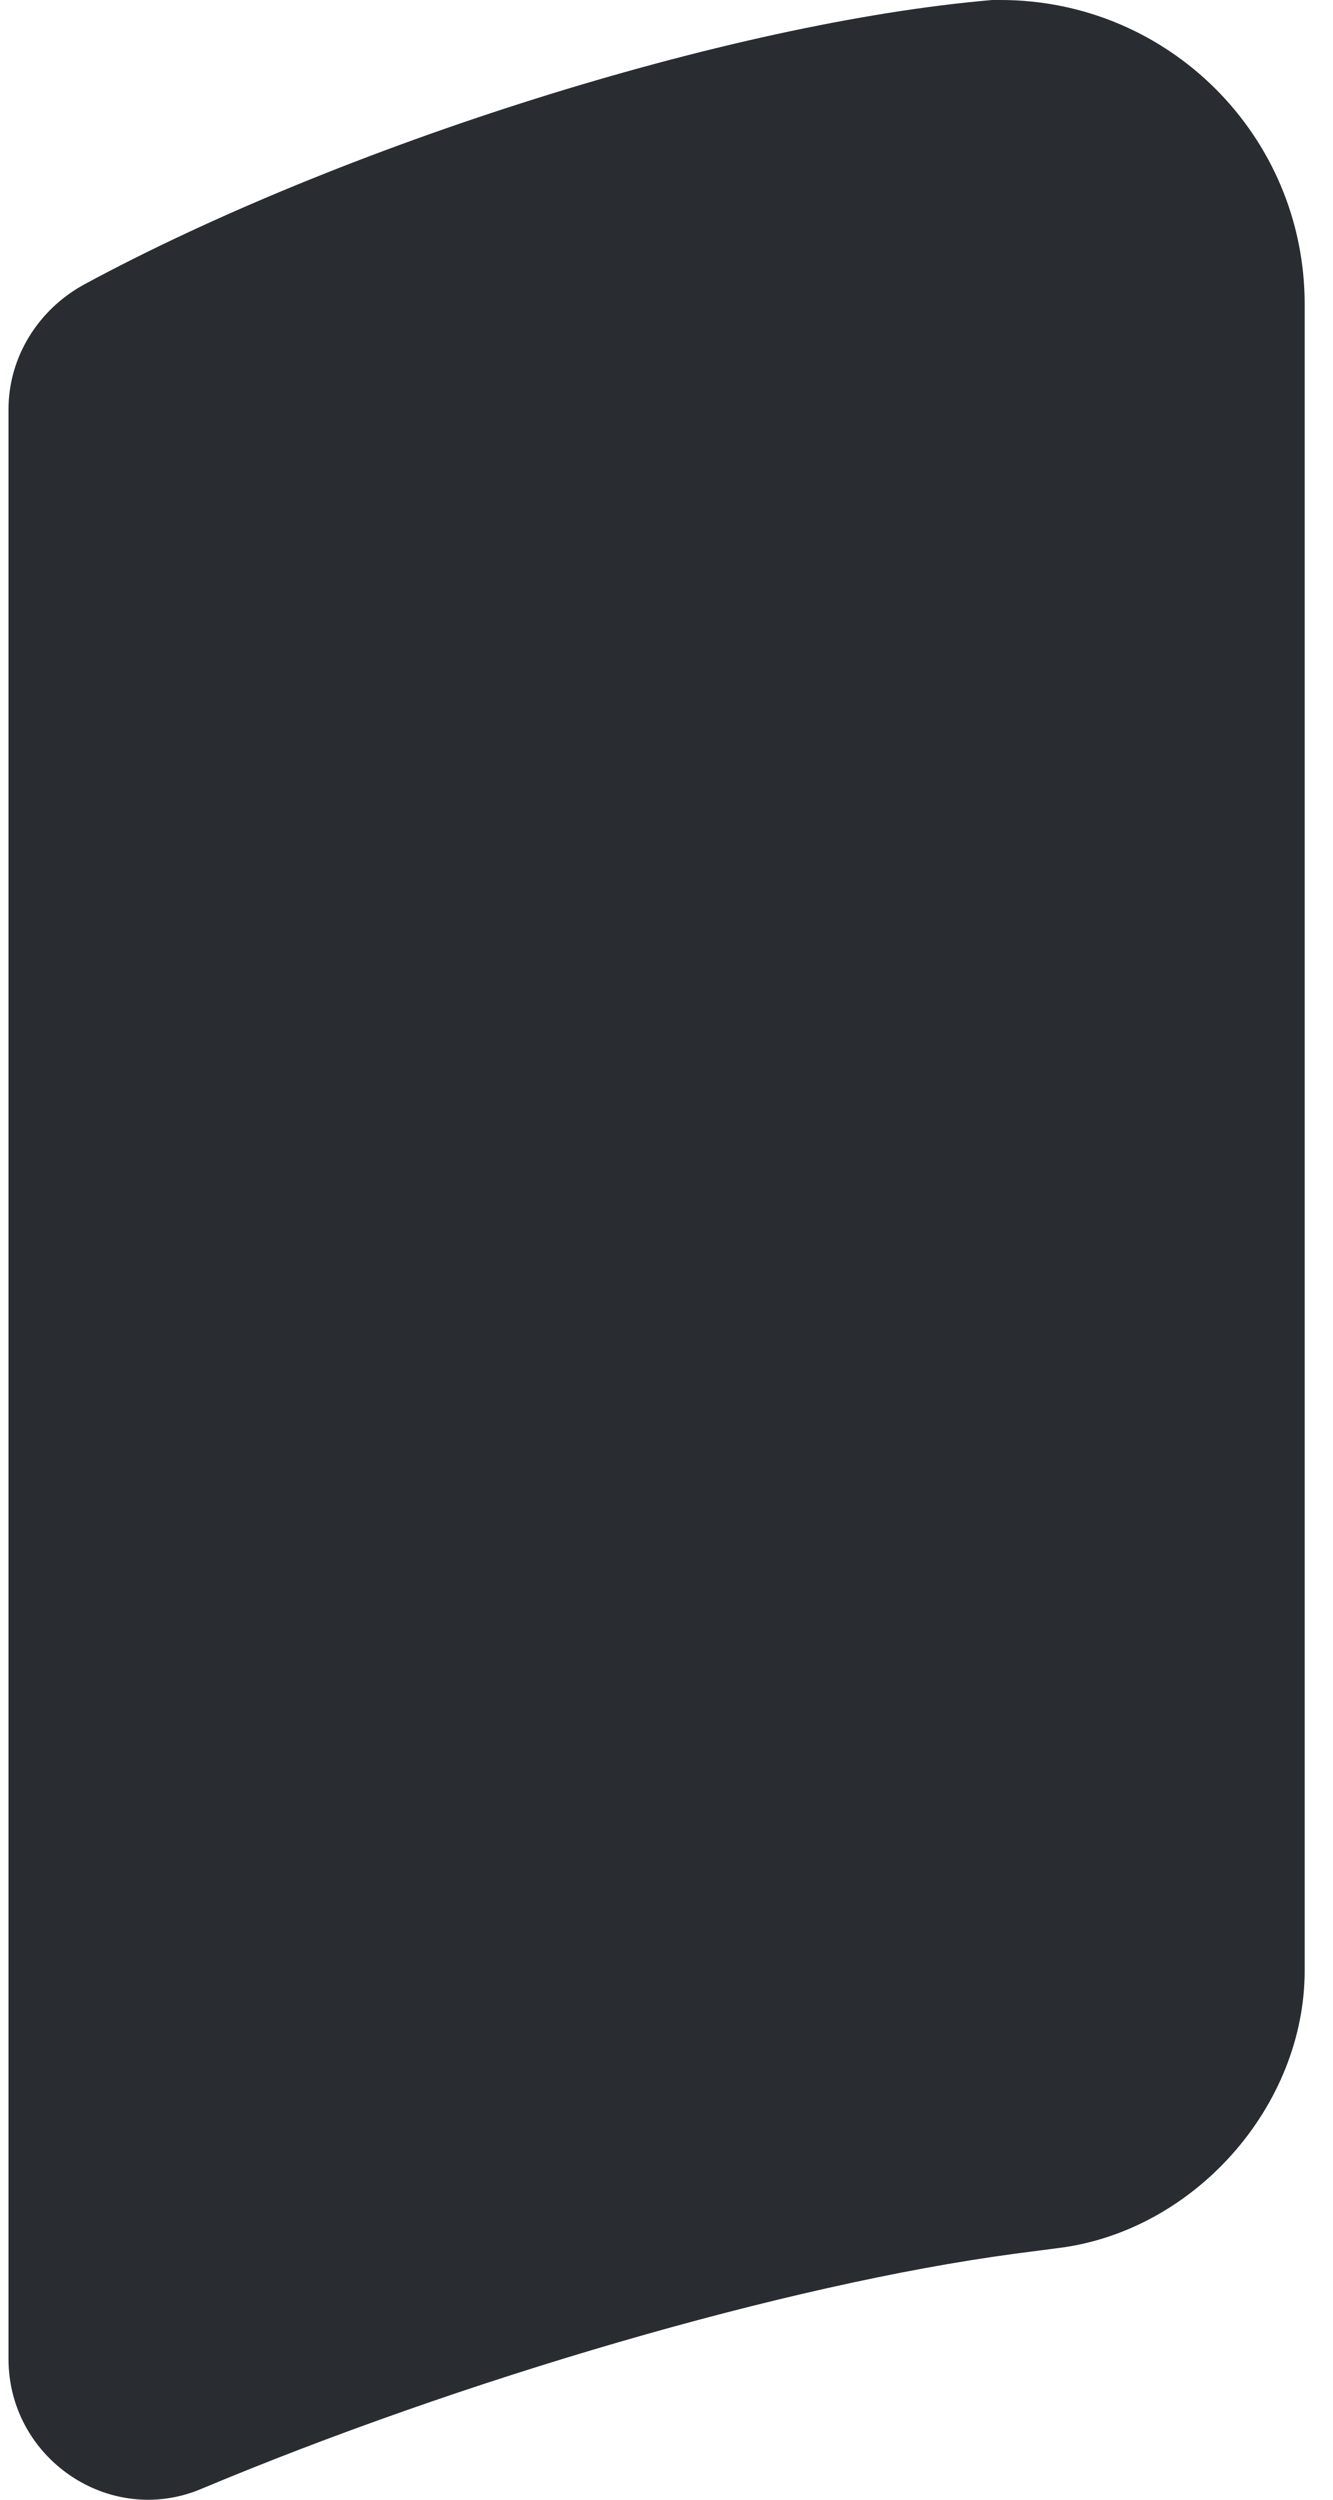 <svg xmlns="http://www.w3.org/2000/svg" width="8" height="15" viewBox="0 0 8 15" fill="#eb0573">
  <path d="M7.83 1.825V11.825C7.83 12.641 7.166 13.389 6.35 13.49L6.089 13.524C4.71 13.709 2.767 14.281 1.203 14.937C0.656 15.164 0.051 14.752 0.051 14.155V2.456C0.051 2.145 0.227 1.859 0.505 1.707C2.044 0.875 4.374 0.135 5.955 0H6.005C7.014 0 7.83 0.816 7.83 1.825Z" fill="#292D32"/>
</svg>